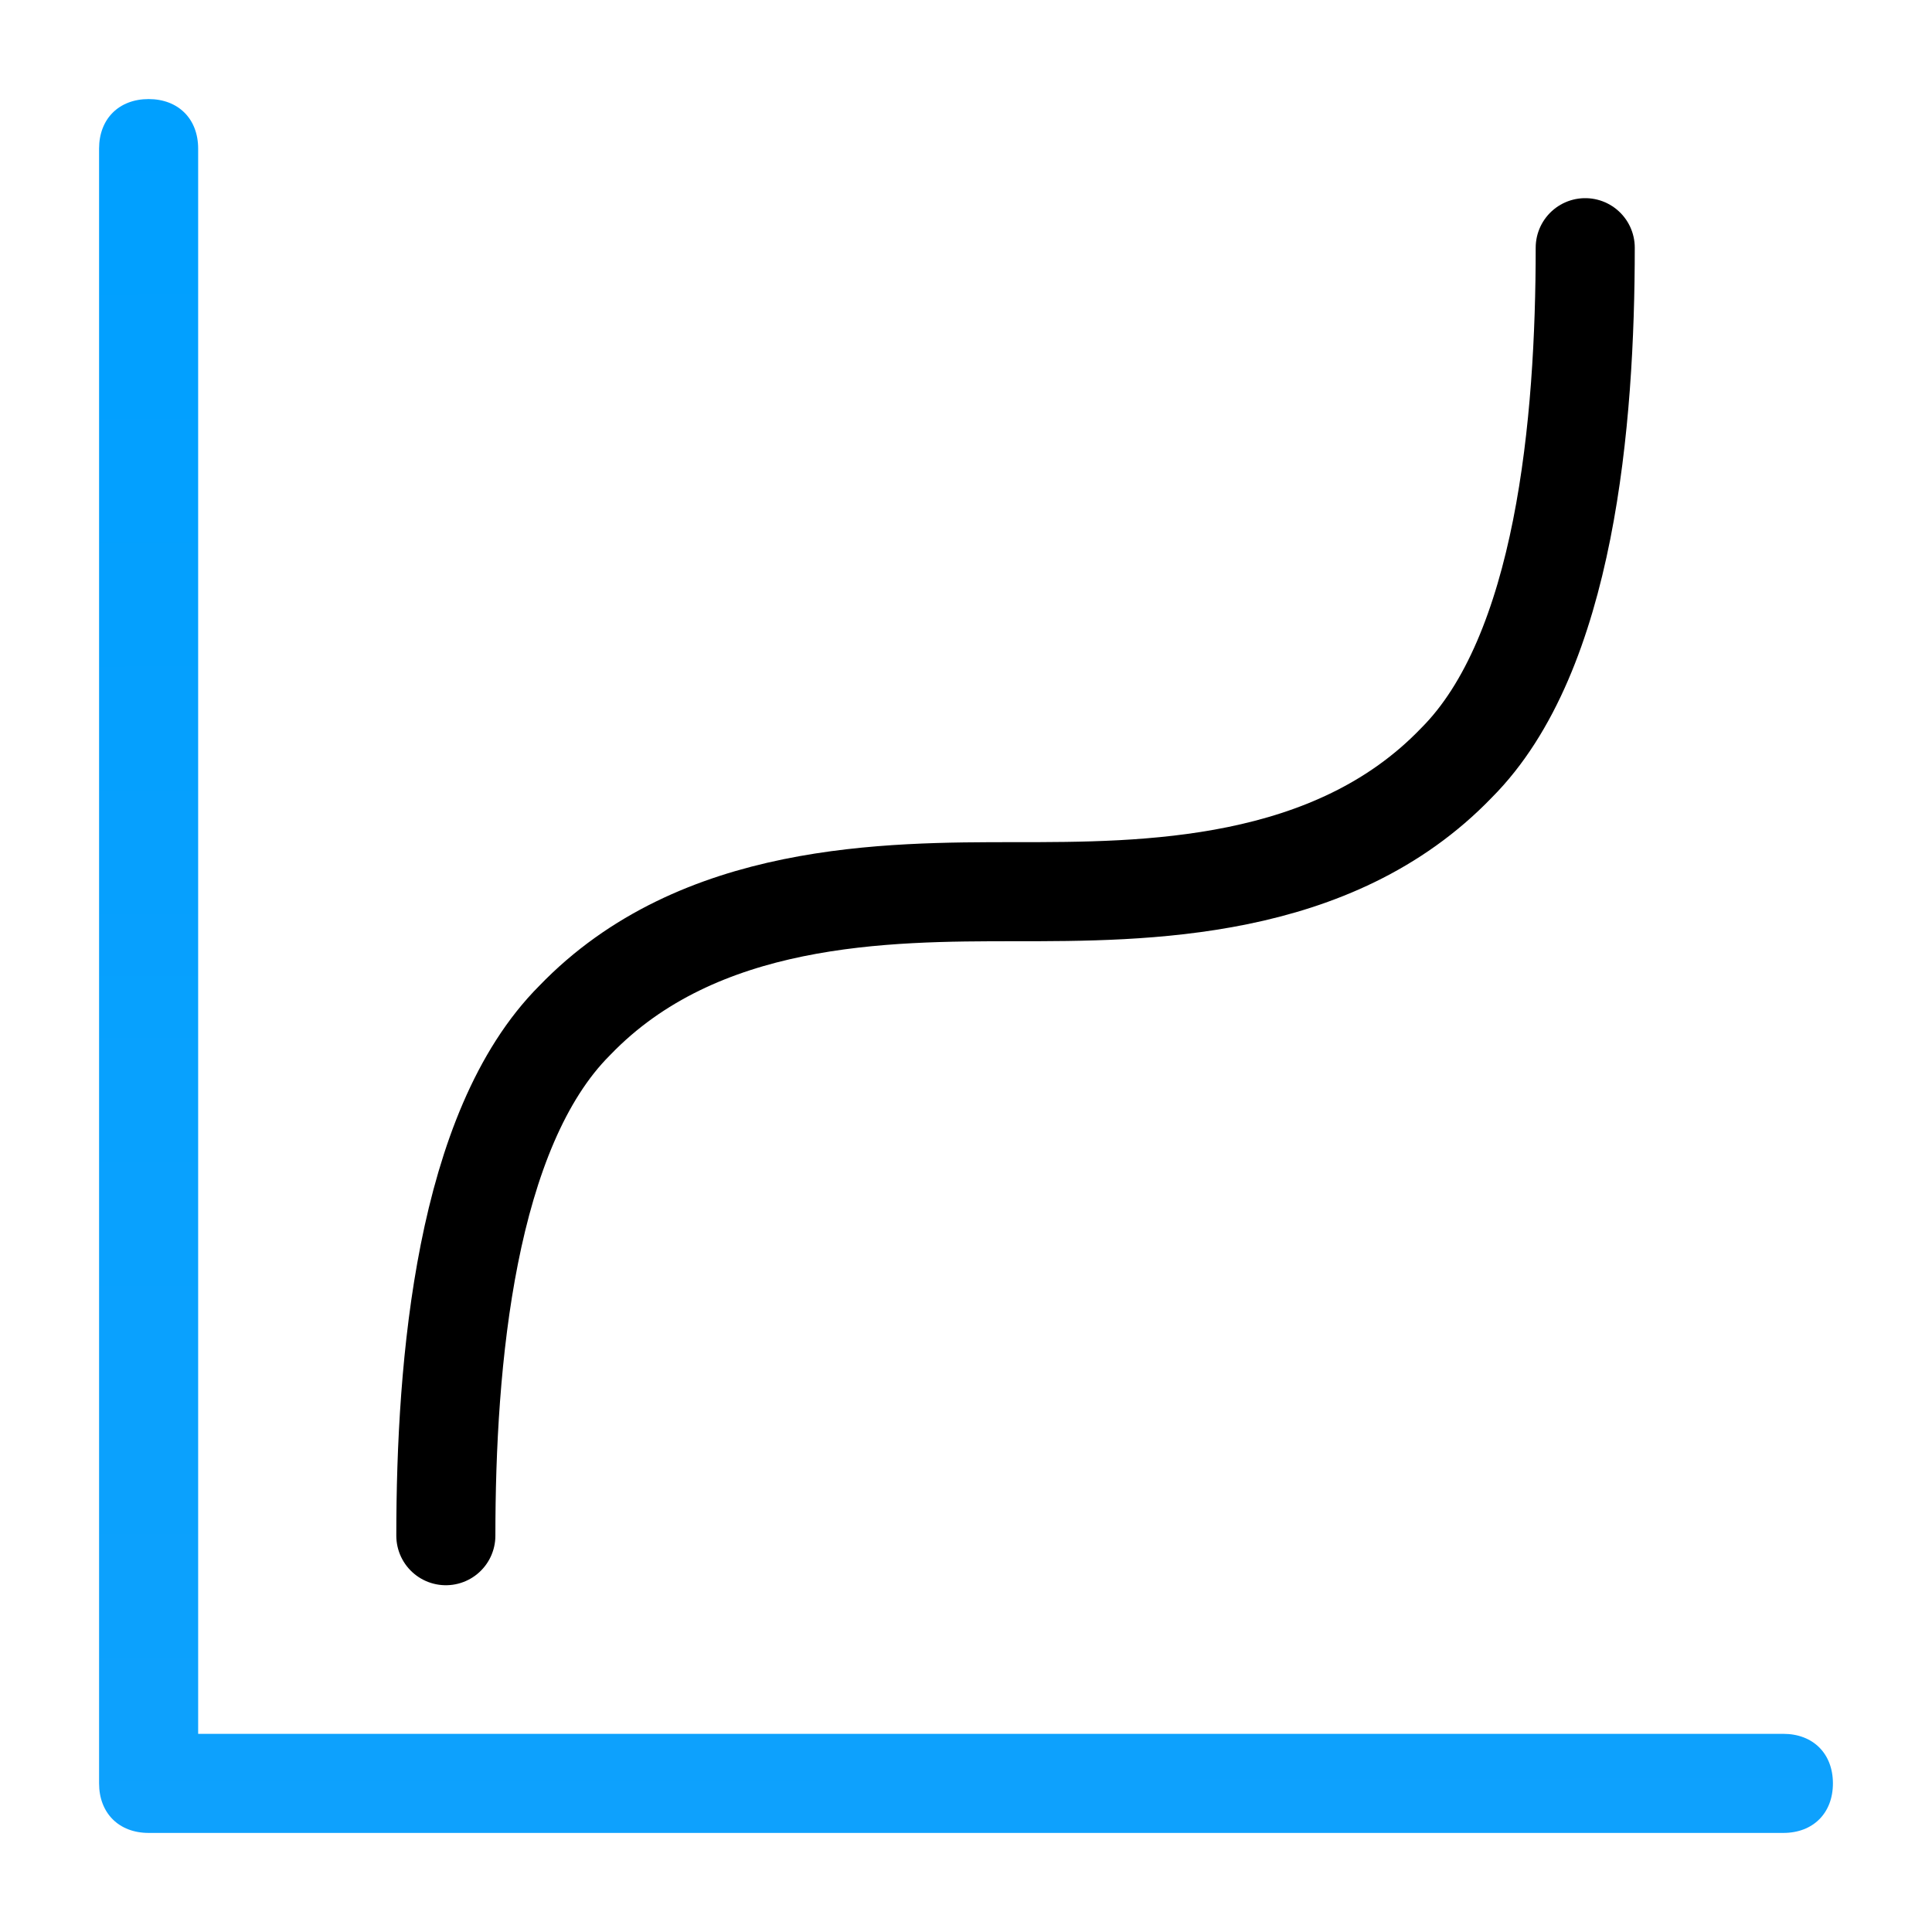 <?xml version="1.0" encoding="utf-8"?>
<!-- Generator: Adobe Illustrator 24.0.2, SVG Export Plug-In . SVG Version: 6.00 Build 0)  -->
<svg version="1.1" xmlns="http://www.w3.org/2000/svg" xmlns:xlink="http://www.w3.org/1999/xlink" x="0px" y="0px"
	 viewBox="0 0 39 39" style="enable-background:new 0 0 39 39;" xml:space="preserve">
<g id="Layer_33">
	<linearGradient id="SVGID_101_" gradientUnits="userSpaceOnUse" x1="20.471" y1="4.024" x2="20.529" y2="31.976">
		<stop  offset="0" style="stop-color:#00A0FF"/>
		<stop  offset="1" style="stop-color:#0EA1FD"/>
	</linearGradient>
	<path fill="none" stroke="0EA1FD" stroke-width="2" stroke-linecap="round" stroke-linejoin="round" stroke-miterlimit="10" d="M32,5c0,3.5-0.4,8.2-2.6,10.4C26.9,18,23.1,18,20.5,18s-6.4,0-8.9,2.6C9.4,22.8,9,27.5,9,31"/>
	<linearGradient id="SVGID_102_" gradientUnits="userSpaceOnUse" x1="19.431" y1="2.172" x2="19.502" y2="37.172">
		<stop  offset="0" style="stop-color:#00A0FF"/>
		<stop  offset="1" style="stop-color:#0EA1FD"/>
	</linearGradient>
	<path fill="url(#SVGID_102_)" d="M36,35H4V3c0-0.6-0.4-1-1-1S2,2.4,2,3v33c0,0.6,0.4,1,1,1h33c0.6,0,1-0.4,1-1C37,35.4,36.6,35,36,35z"/>
</g>
</svg>
